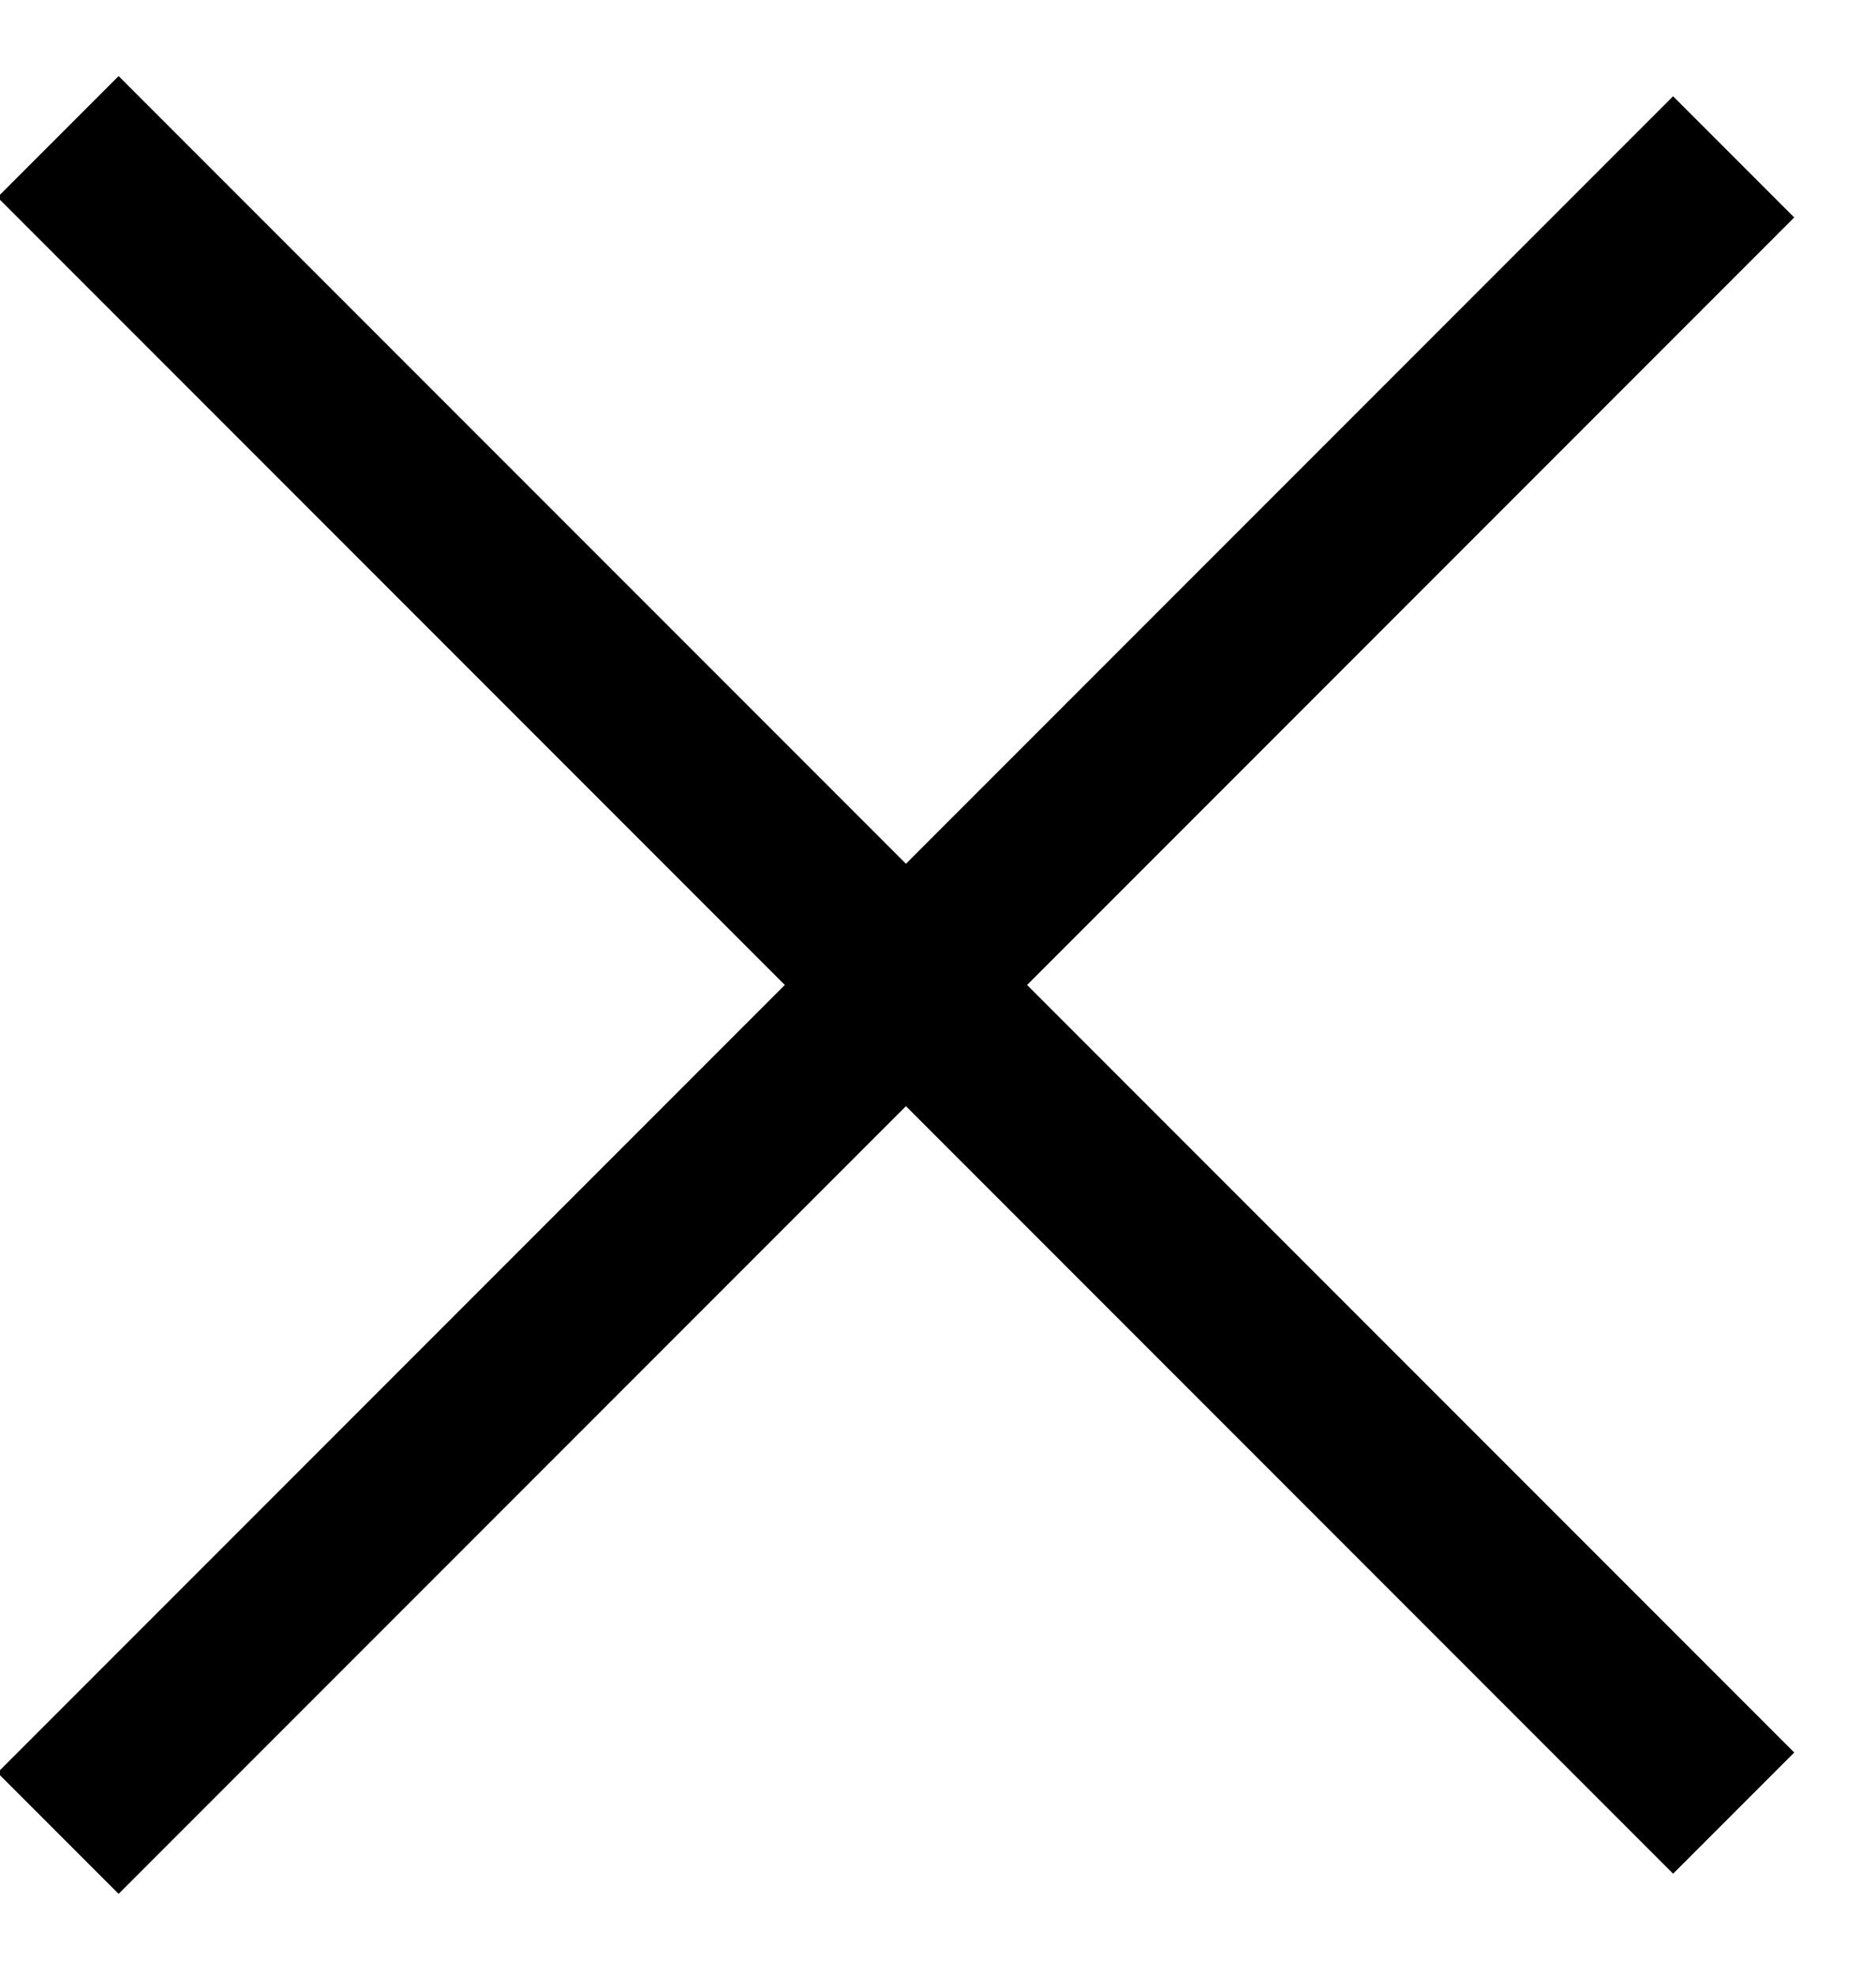 
<svg width="19px" height="20px" viewBox="0 0 19 20" version="1.1" xmlns="http://www.w3.org/2000/svg" xmlns:xlink="http://www.w3.org/1999/xlink">
    <g id="delete-item">
      <g id="list-item" transform="translate(-236, -5)">
        <g id="delete-list-item" transform="translate(244.971, 14.971) rotate(-45) translate(-244.971, -14.971) translate(232.971, 2.971)">
            <path d="M11.277,11.277 L11.277,3.55271368e-15 L13.012,3.55271368e-15 L13.012,11.277 L24,11.277 L24,13.012 L13.012,13.012 L13.012,24 L11.277,24 L11.277,13.012 L0,13.012 L0,11.277 L11.277,11.277 Z" id="Combined-Shape"></path>
        </g>
      </g>
    </g>
</svg>
